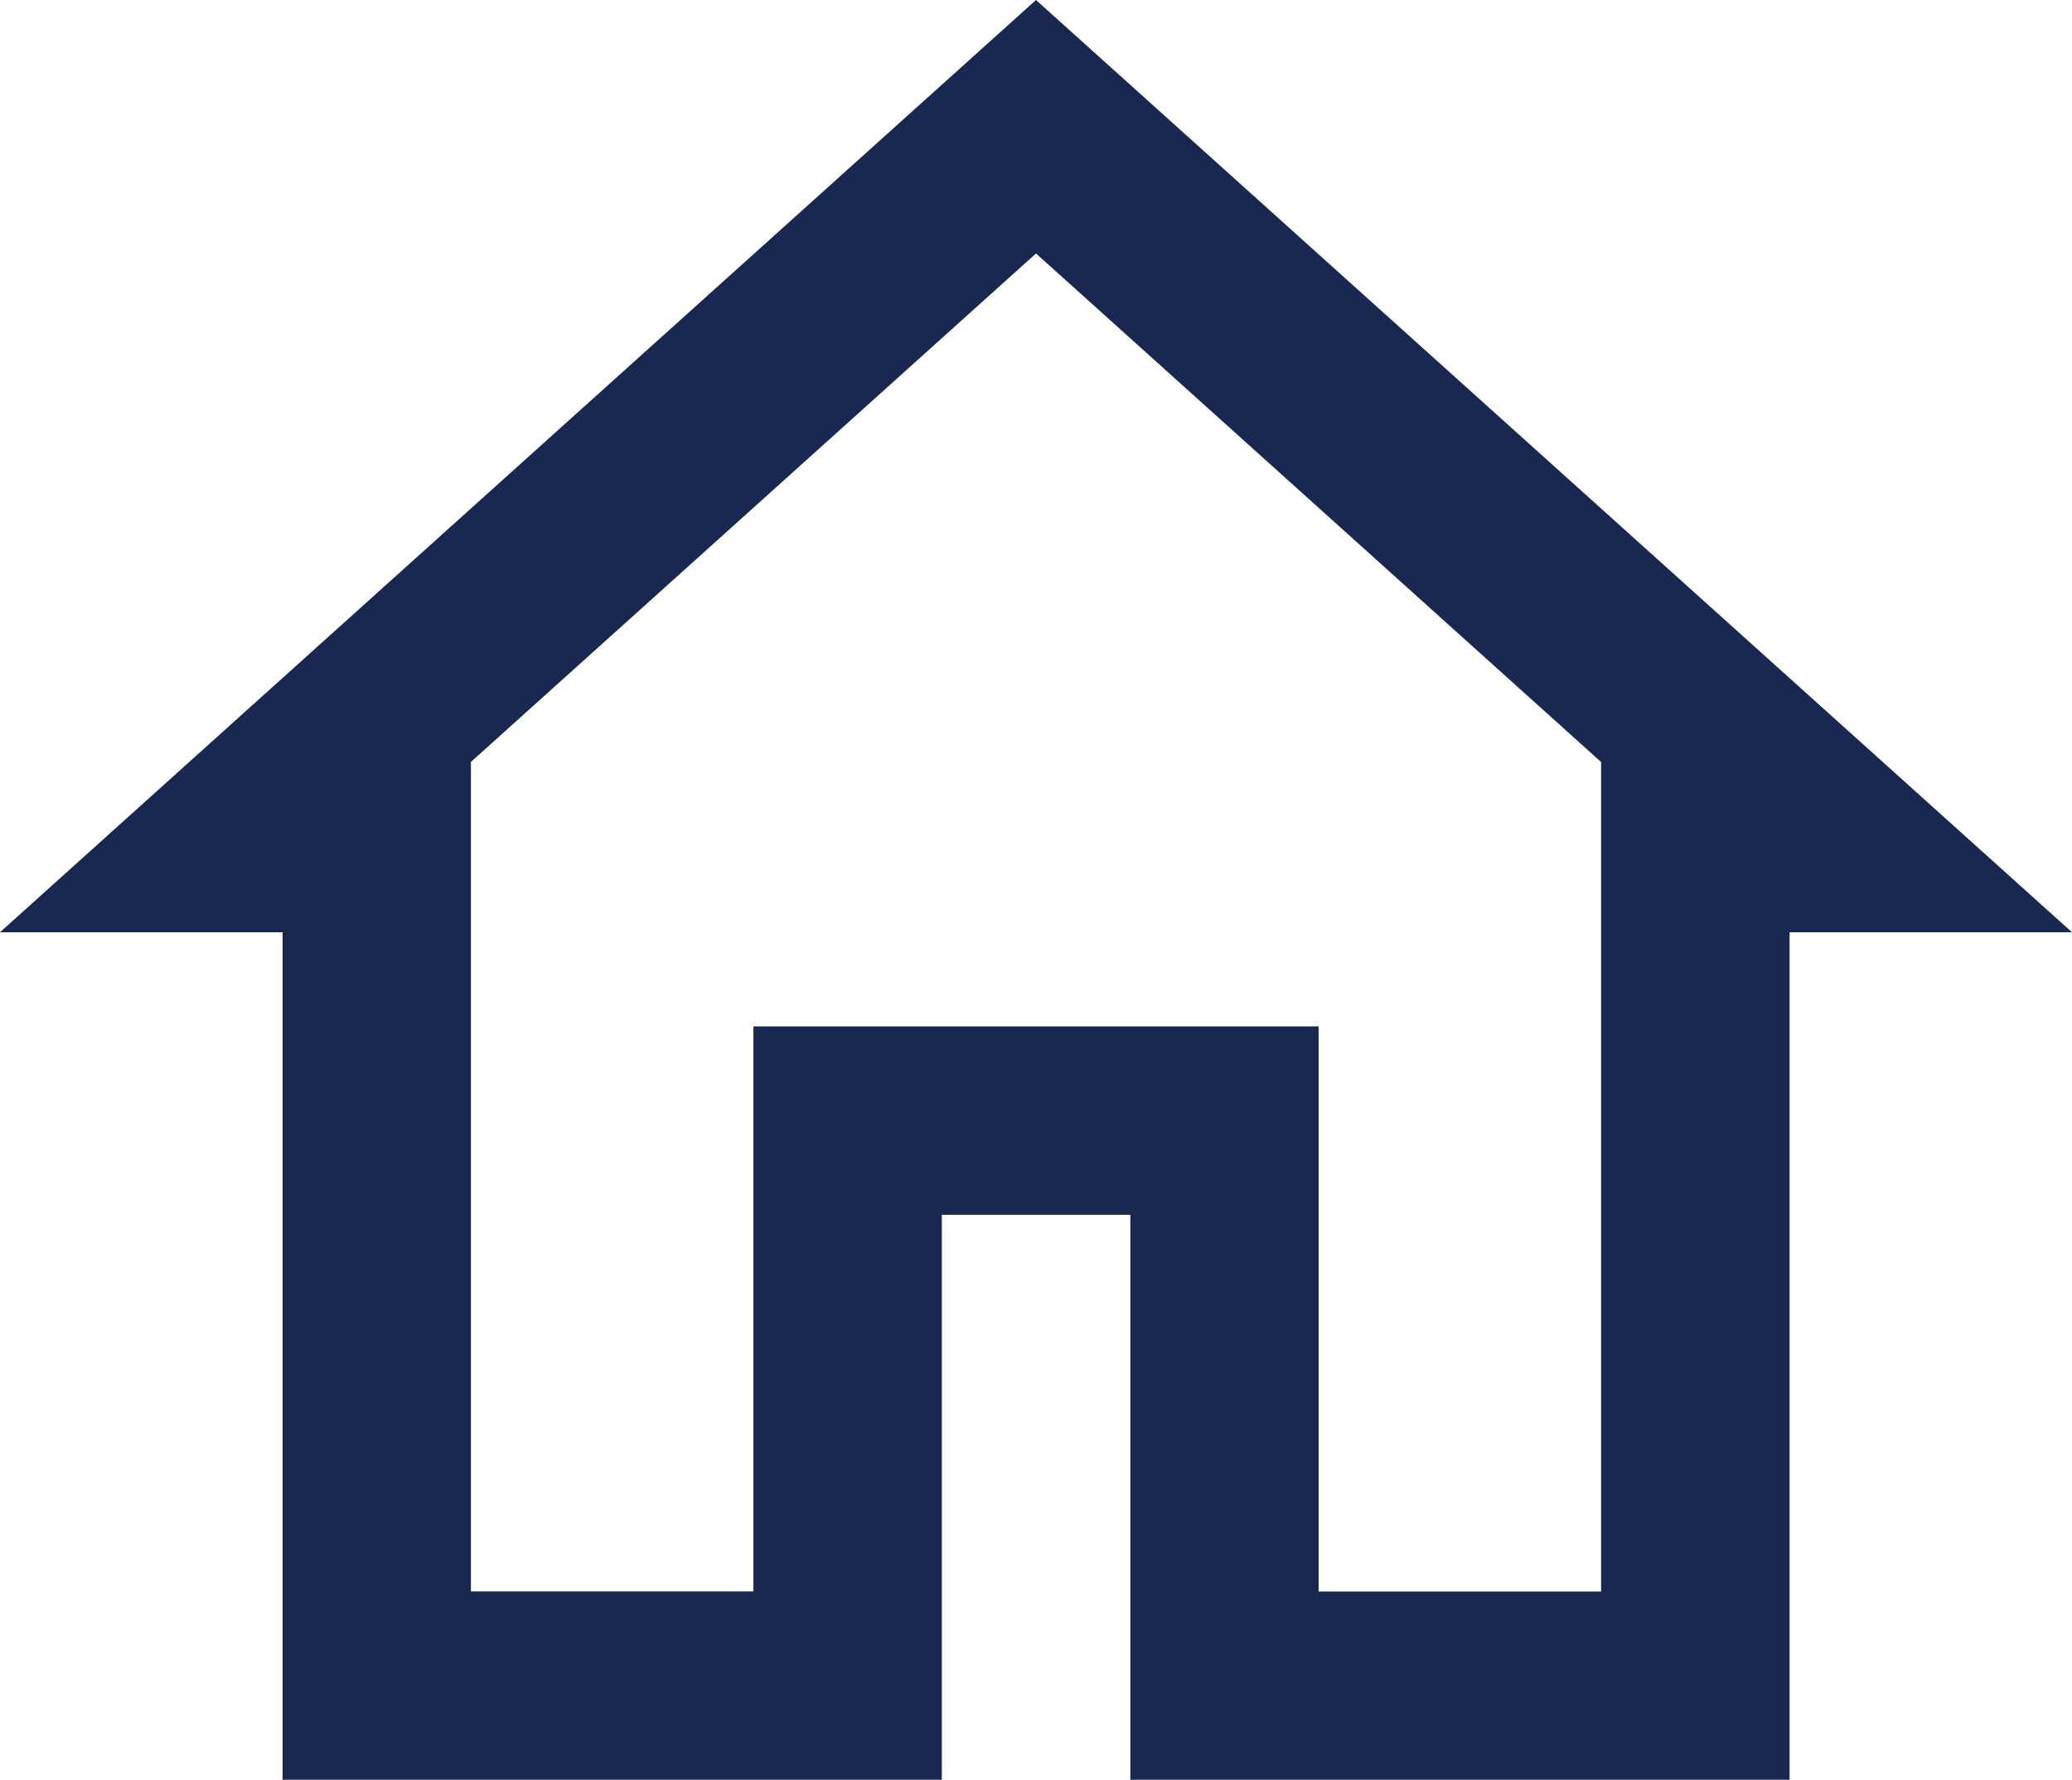 <svg xmlns="http://www.w3.org/2000/svg" width="23.28" height="20" viewBox="0 0 23.28 20"><defs><style>.a{fill:#182850;}</style></defs><path class="a" d="M12.64,2.1,1,12.576H4.175V22.1h7.407V15.751H13.7V22.1h7.407V12.576H24.28Zm0,2.848,6.349,5.715v9.321H15.815V13.634H9.465v6.349H6.291V10.662Z" transform="translate(-1 -2.1)"/></svg>